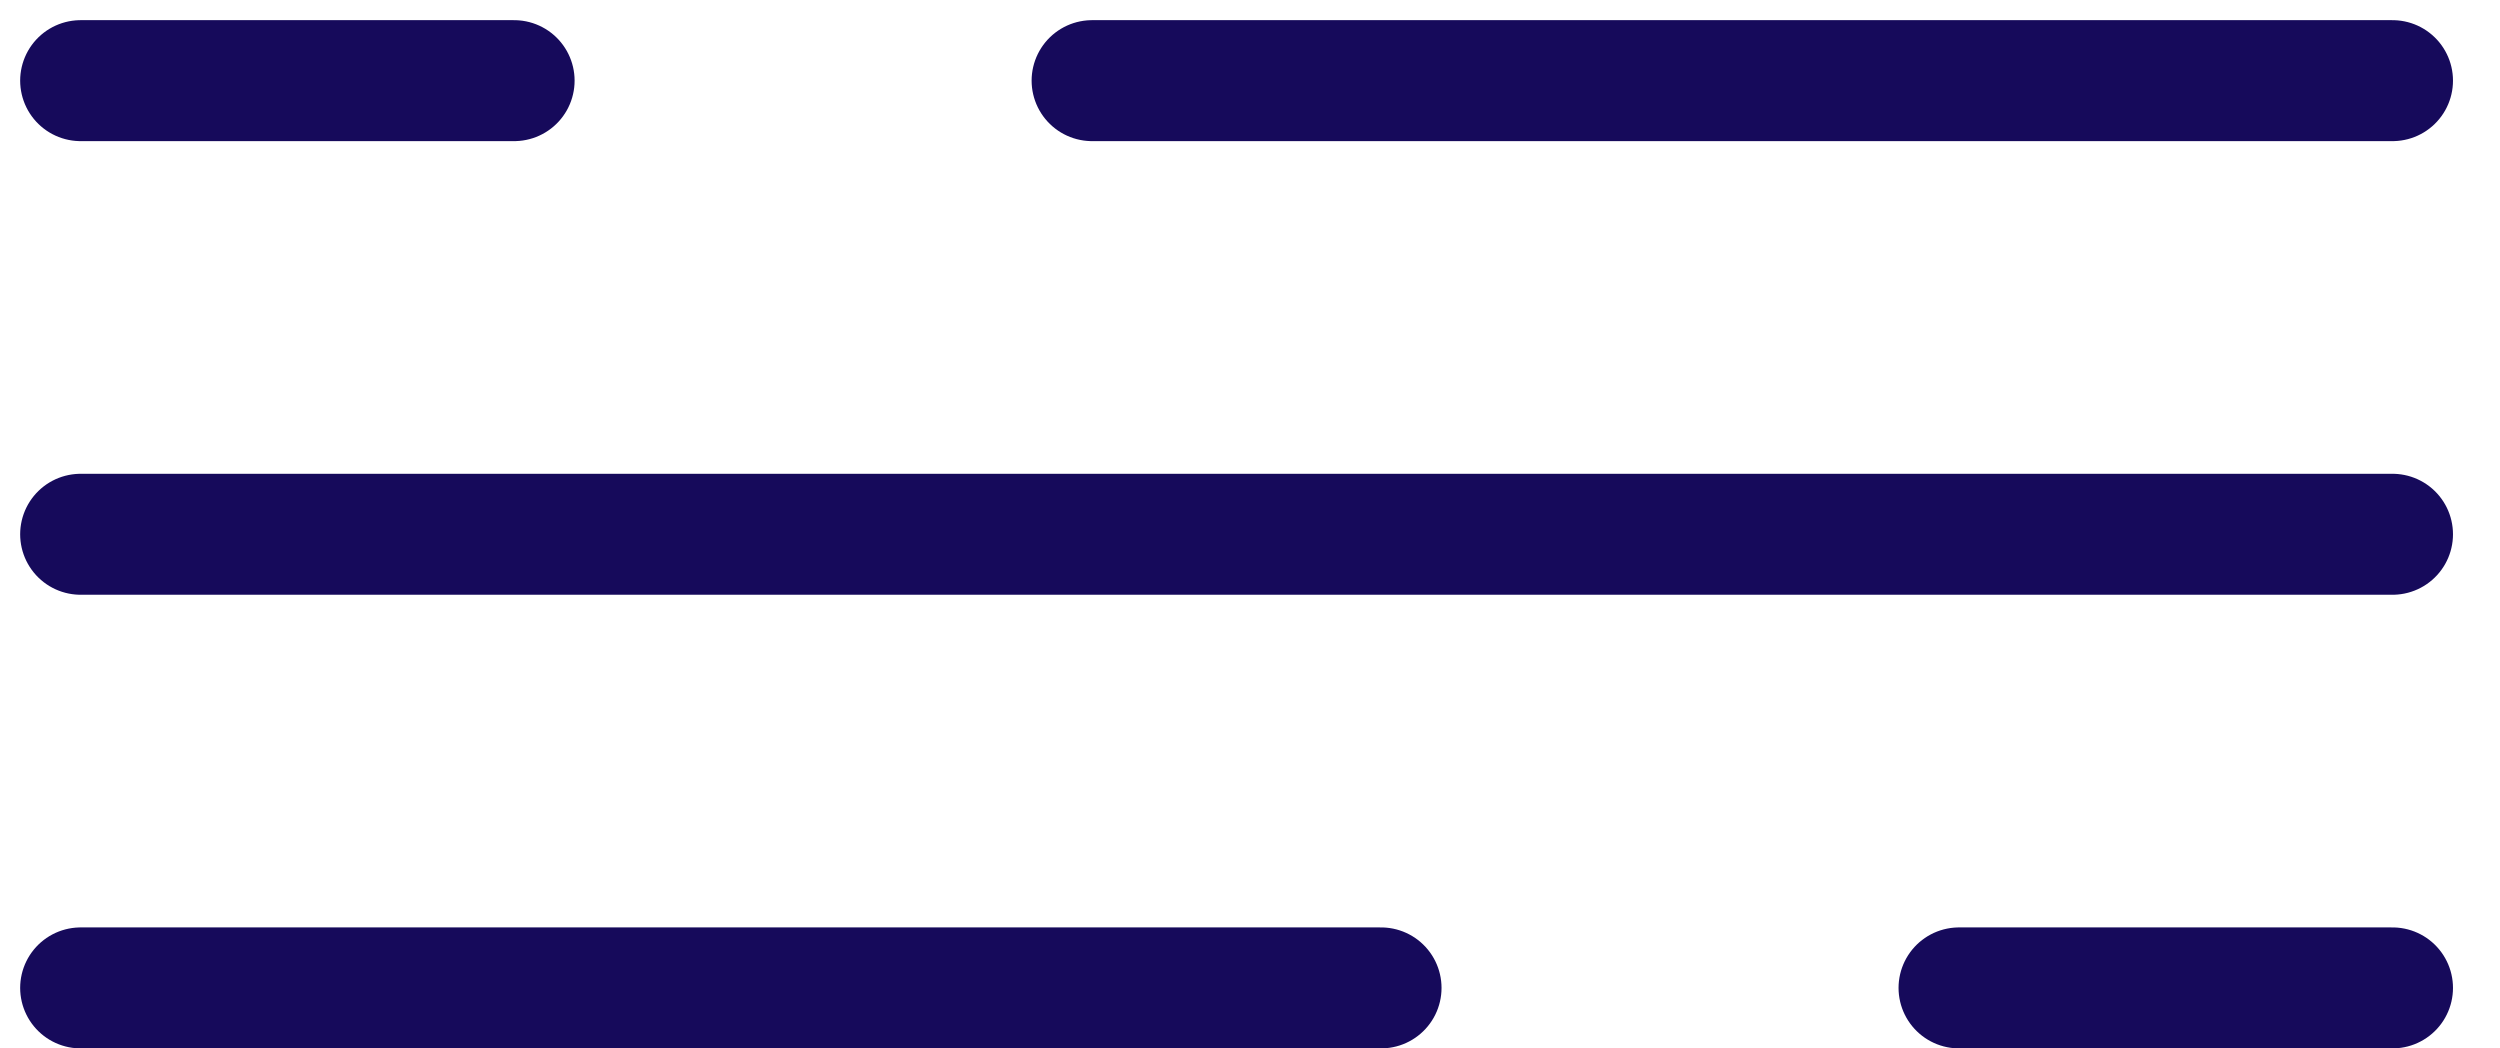 <svg width="31" height="13" viewBox="0 0 31 13" fill="none" xmlns="http://www.w3.org/2000/svg">
<path d="M1 1H6.375M29.667 1H13.542M29.667 12.25H24.292M1 12.25H17.125M1 6.625H29.667" stroke="#160A5B" stroke-width="1.5" stroke-linecap="round"/>
</svg>
